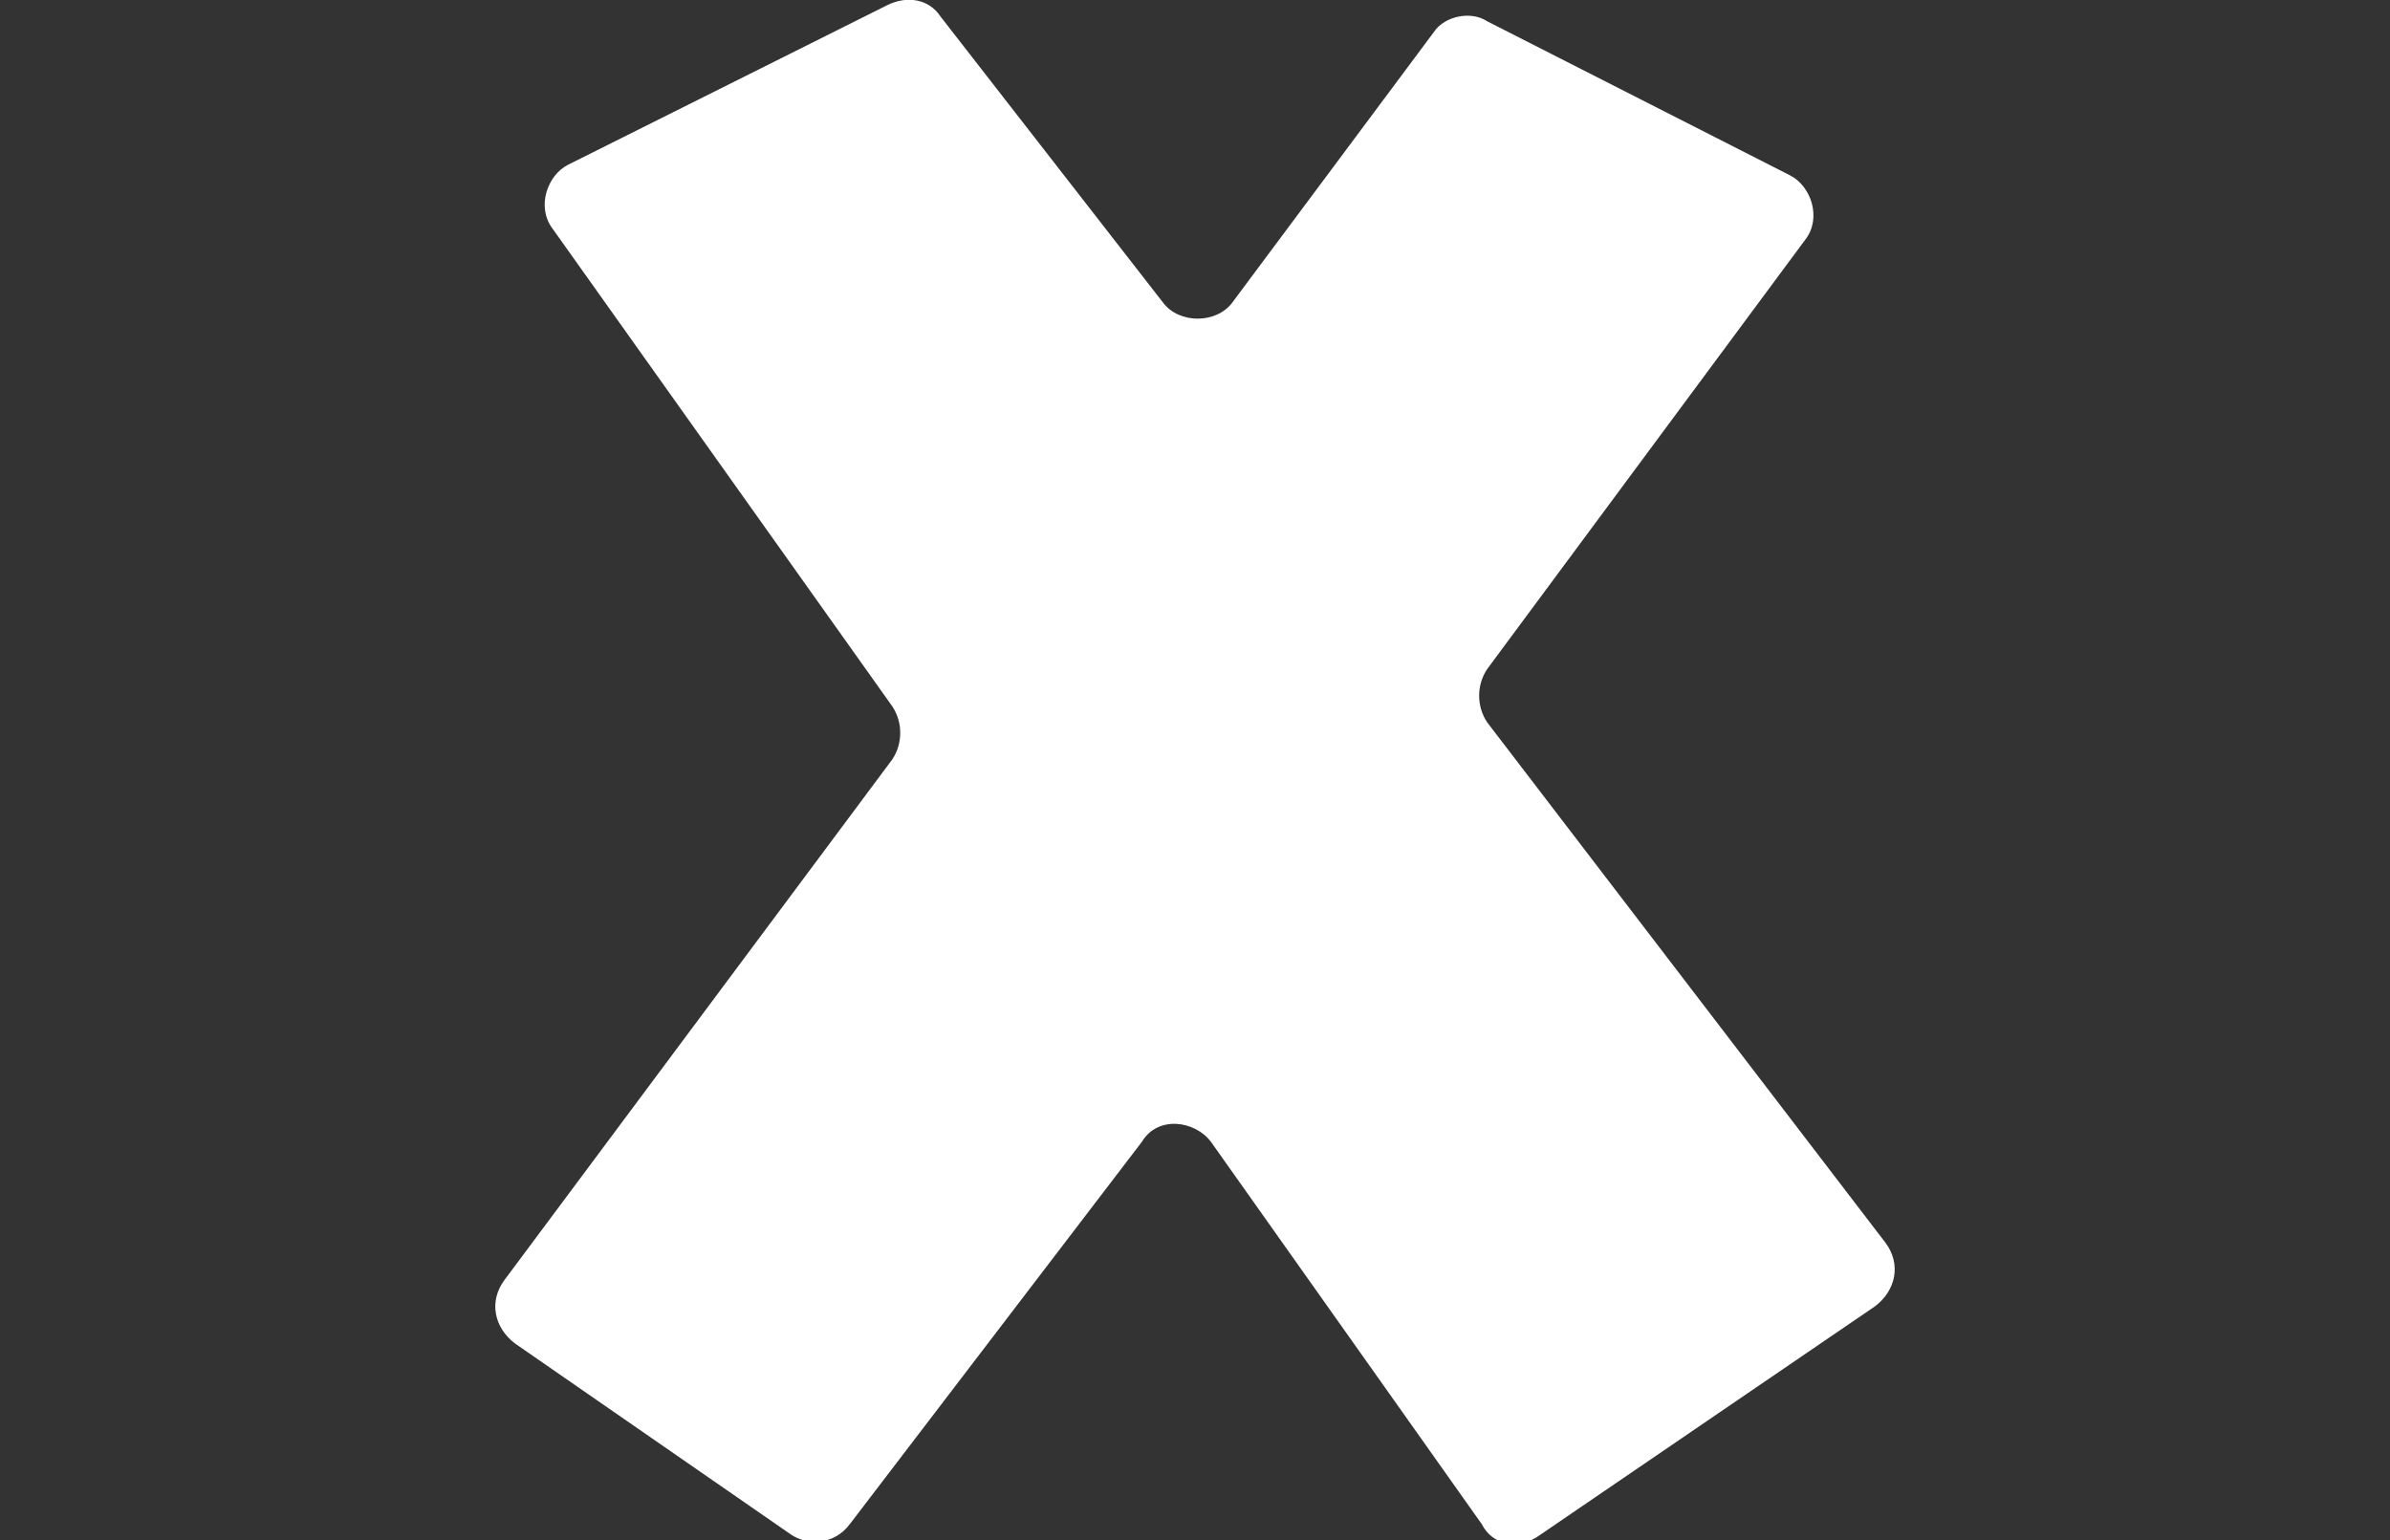 <?xml version="1.0" encoding="utf-8"?>
<!-- Generator: Adobe Illustrator 26.0.1, SVG Export Plug-In . SVG Version: 6.00 Build 0)  -->
<svg version="1.1" id="图层_1" xmlns="http://www.w3.org/2000/svg" xmlns:xlink="http://www.w3.org/1999/xlink" x="0px" y="0px"
	 viewBox="0 0 45 29" style="enable-background:new 0 0 45 29;" xml:space="preserve">
<rect x="0" y="0" width="45" height="29" fill="#333333" stroke="none"/>
<style type="text/css">
	.st0{fill:#FFFFFF;}
</style>
<g>
	<path class="st0" d="M17.7,0.3l4.2,5.4c0.3,0.4,1,0.4,1.3,0L27,0.6c0.2-0.3,0.7-0.4,1-0.2l5.7,2.9c0.4,0.2,0.6,0.8,0.3,1.2l-6,8.1
		c-0.2,0.3-0.2,0.7,0,1l7.5,9.8c0.3,0.4,0.2,0.9-0.2,1.2L29,28.9c-0.4,0.3-0.9,0.2-1.1-0.2l-5.1-7.2c-0.3-0.4-1-0.5-1.3,0L16,28.7
		c-0.3,0.4-0.8,0.4-1.1,0.2l-5.2-3.6c-0.4-0.3-0.5-0.8-0.2-1.2l7.3-9.8c0.2-0.3,0.2-0.7,0-1l-6.4-9c-0.3-0.4-0.1-1,0.3-1.2l6-3
		C17.1-0.1,17.5,0,17.7,0.3z"/>
</g>
</svg>
